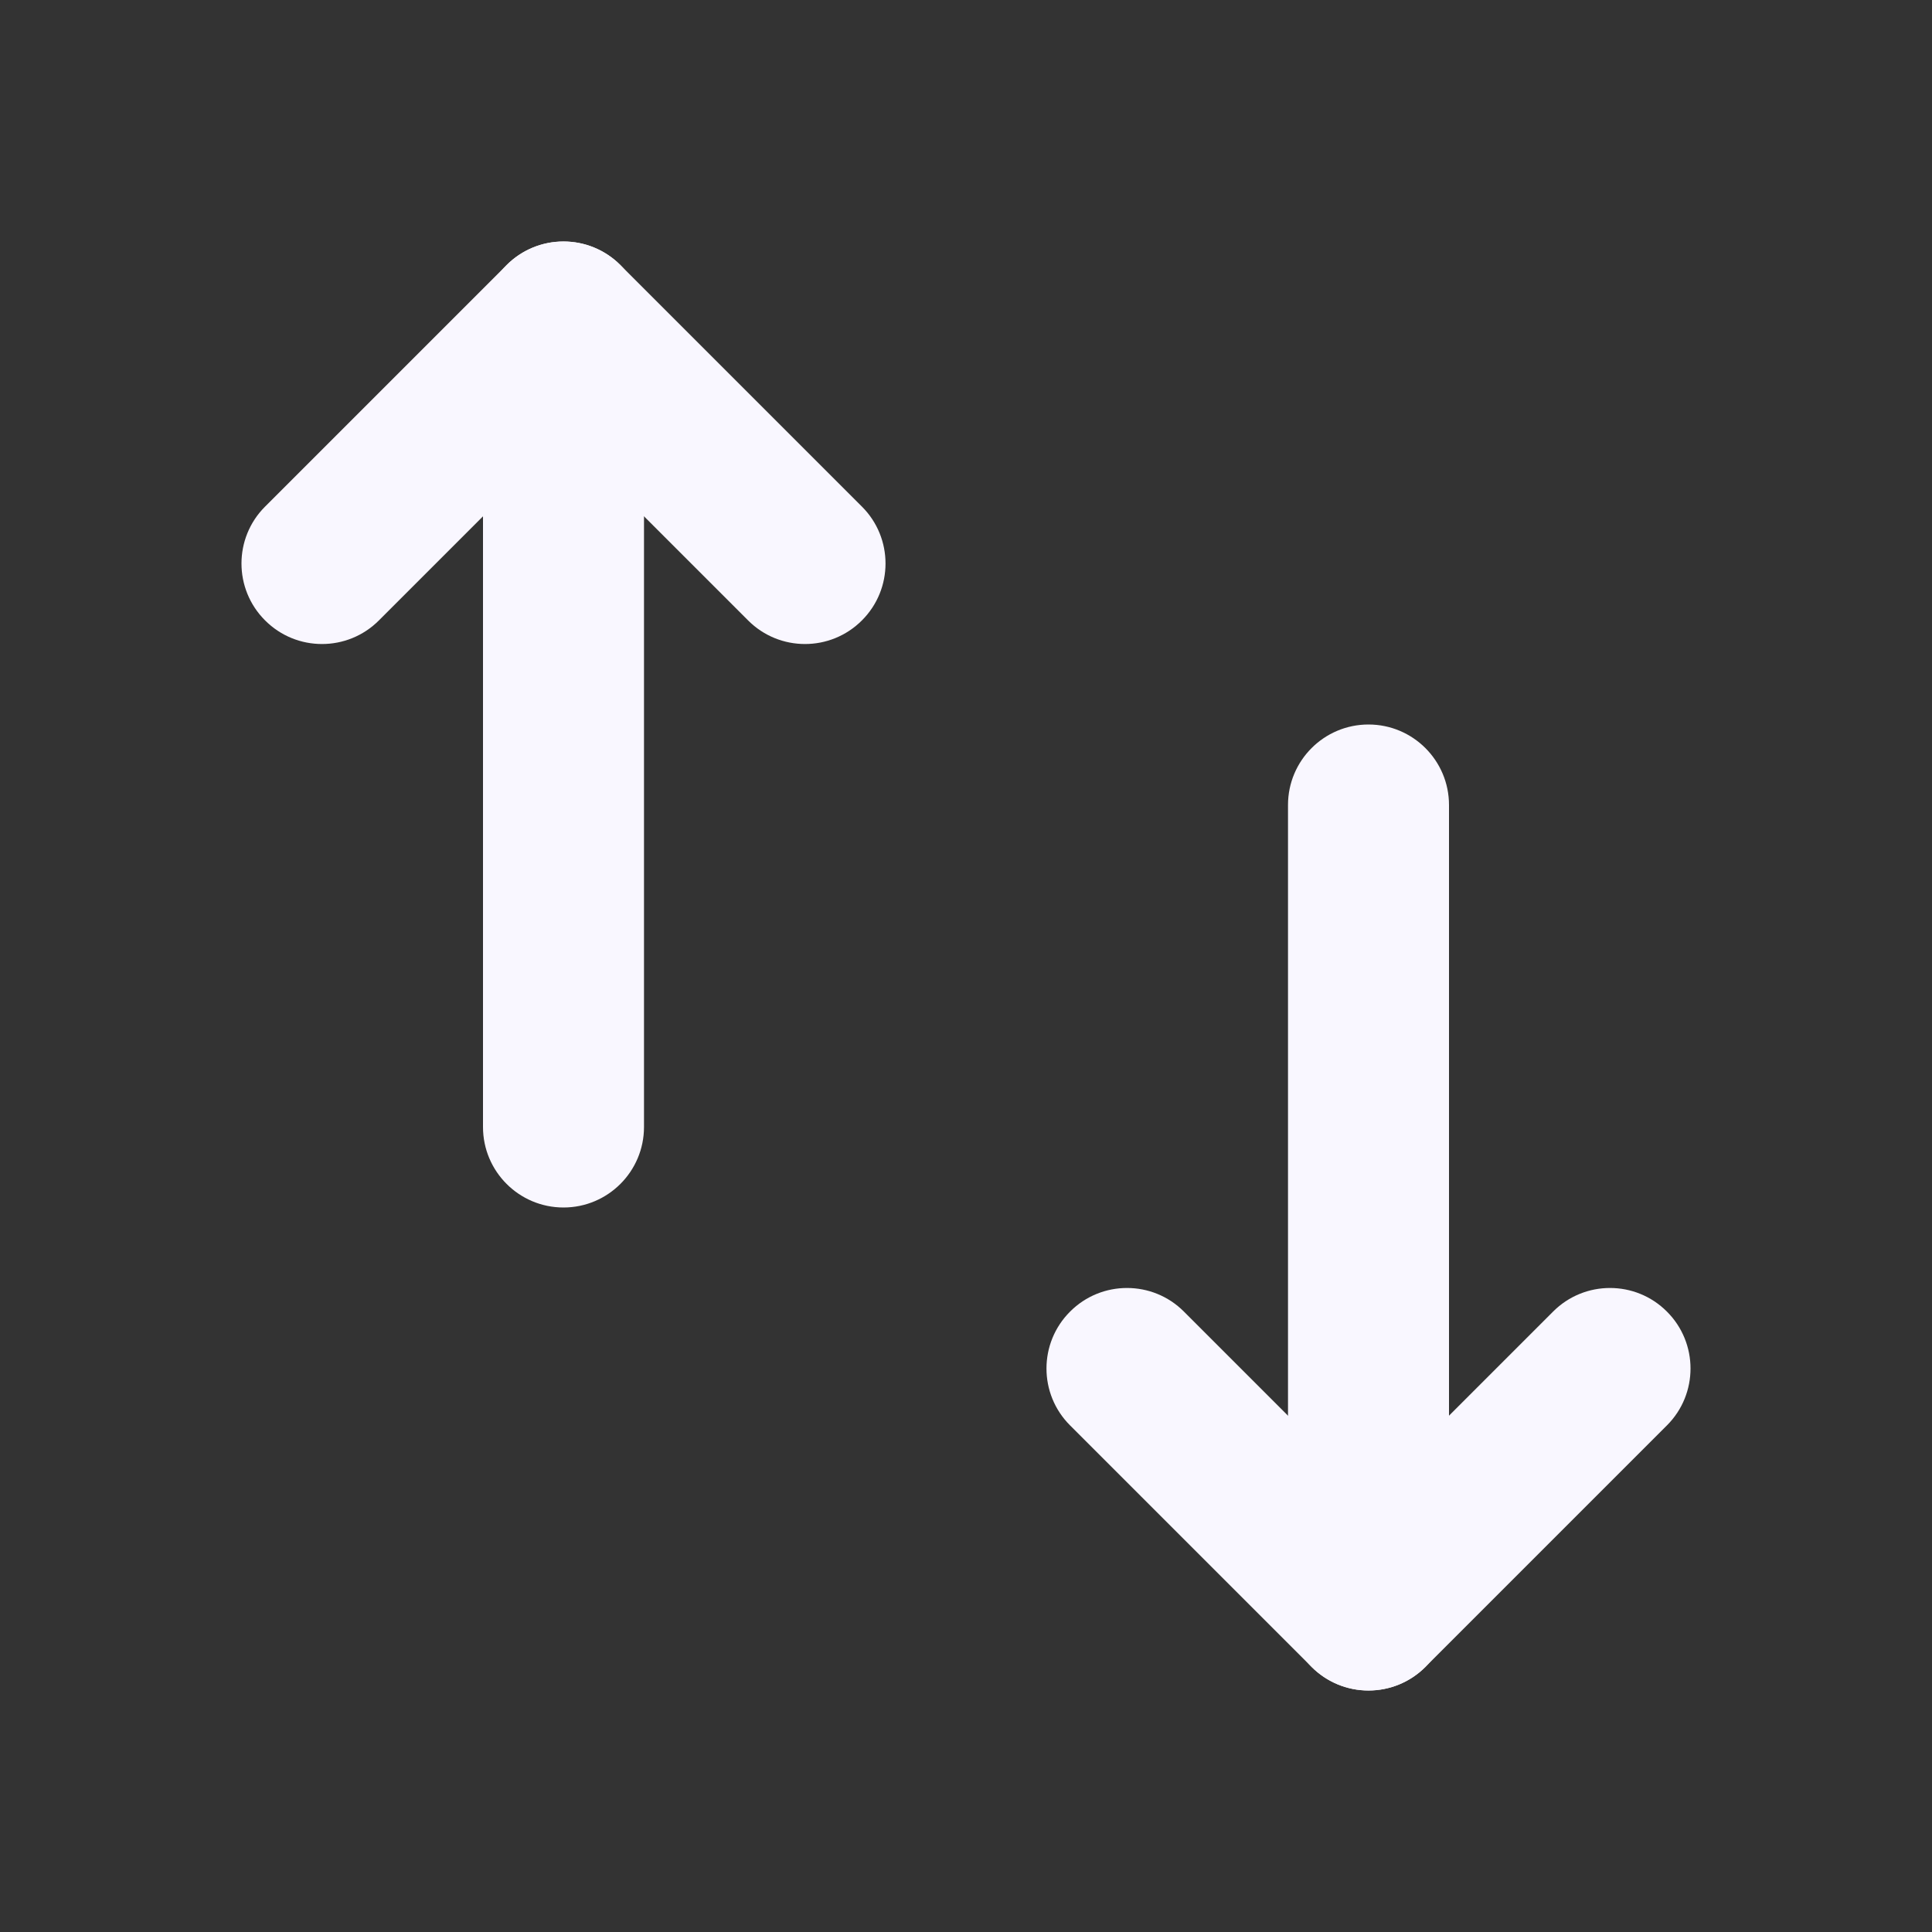 <svg width="24" height="24" viewBox="0 0 24 24" fill="none" xmlns="http://www.w3.org/2000/svg">
<rect x="0" y="0" width="24" height="24" fill="#333333" stroke="none"/>
<path fill-rule="evenodd" clip-rule="evenodd" d="M7 3C7.552 3 8 3.448 8 4V14C8 14.552 7.552 15 7 15C6.448 15 6 14.552 6 14V4C6 3.448 6.448 3 7 3Z" fill="#F9F7FF"/>
<path fill-rule="evenodd" clip-rule="evenodd" d="M17 9C17.552 9 18 9.448 18 10V20C18 20.552 17.552 21 17 21C16.448 21 16 20.552 16 20V10C16 9.448 16.448 9 17 9Z" fill="#F9F7FF"/>
<path fill-rule="evenodd" clip-rule="evenodd" d="M6.293 3.293C6.683 2.902 7.317 2.902 7.707 3.293L10.707 6.293C11.098 6.683 11.098 7.317 10.707 7.707C10.317 8.098 9.683 8.098 9.293 7.707L7 5.414L4.707 7.707C4.317 8.098 3.683 8.098 3.293 7.707C2.902 7.317 2.902 6.683 3.293 6.293L6.293 3.293Z" fill="#F9F7FF"/>
<path fill-rule="evenodd" clip-rule="evenodd" d="M17.707 20.707C17.317 21.098 16.683 21.098 16.293 20.707L13.293 17.707C12.902 17.317 12.902 16.683 13.293 16.293C13.683 15.902 14.317 15.902 14.707 16.293L17 18.586L19.293 16.293C19.683 15.902 20.317 15.902 20.707 16.293C21.098 16.683 21.098 17.317 20.707 17.707L17.707 20.707Z" fill="#F9F7FF"/>
</svg>
